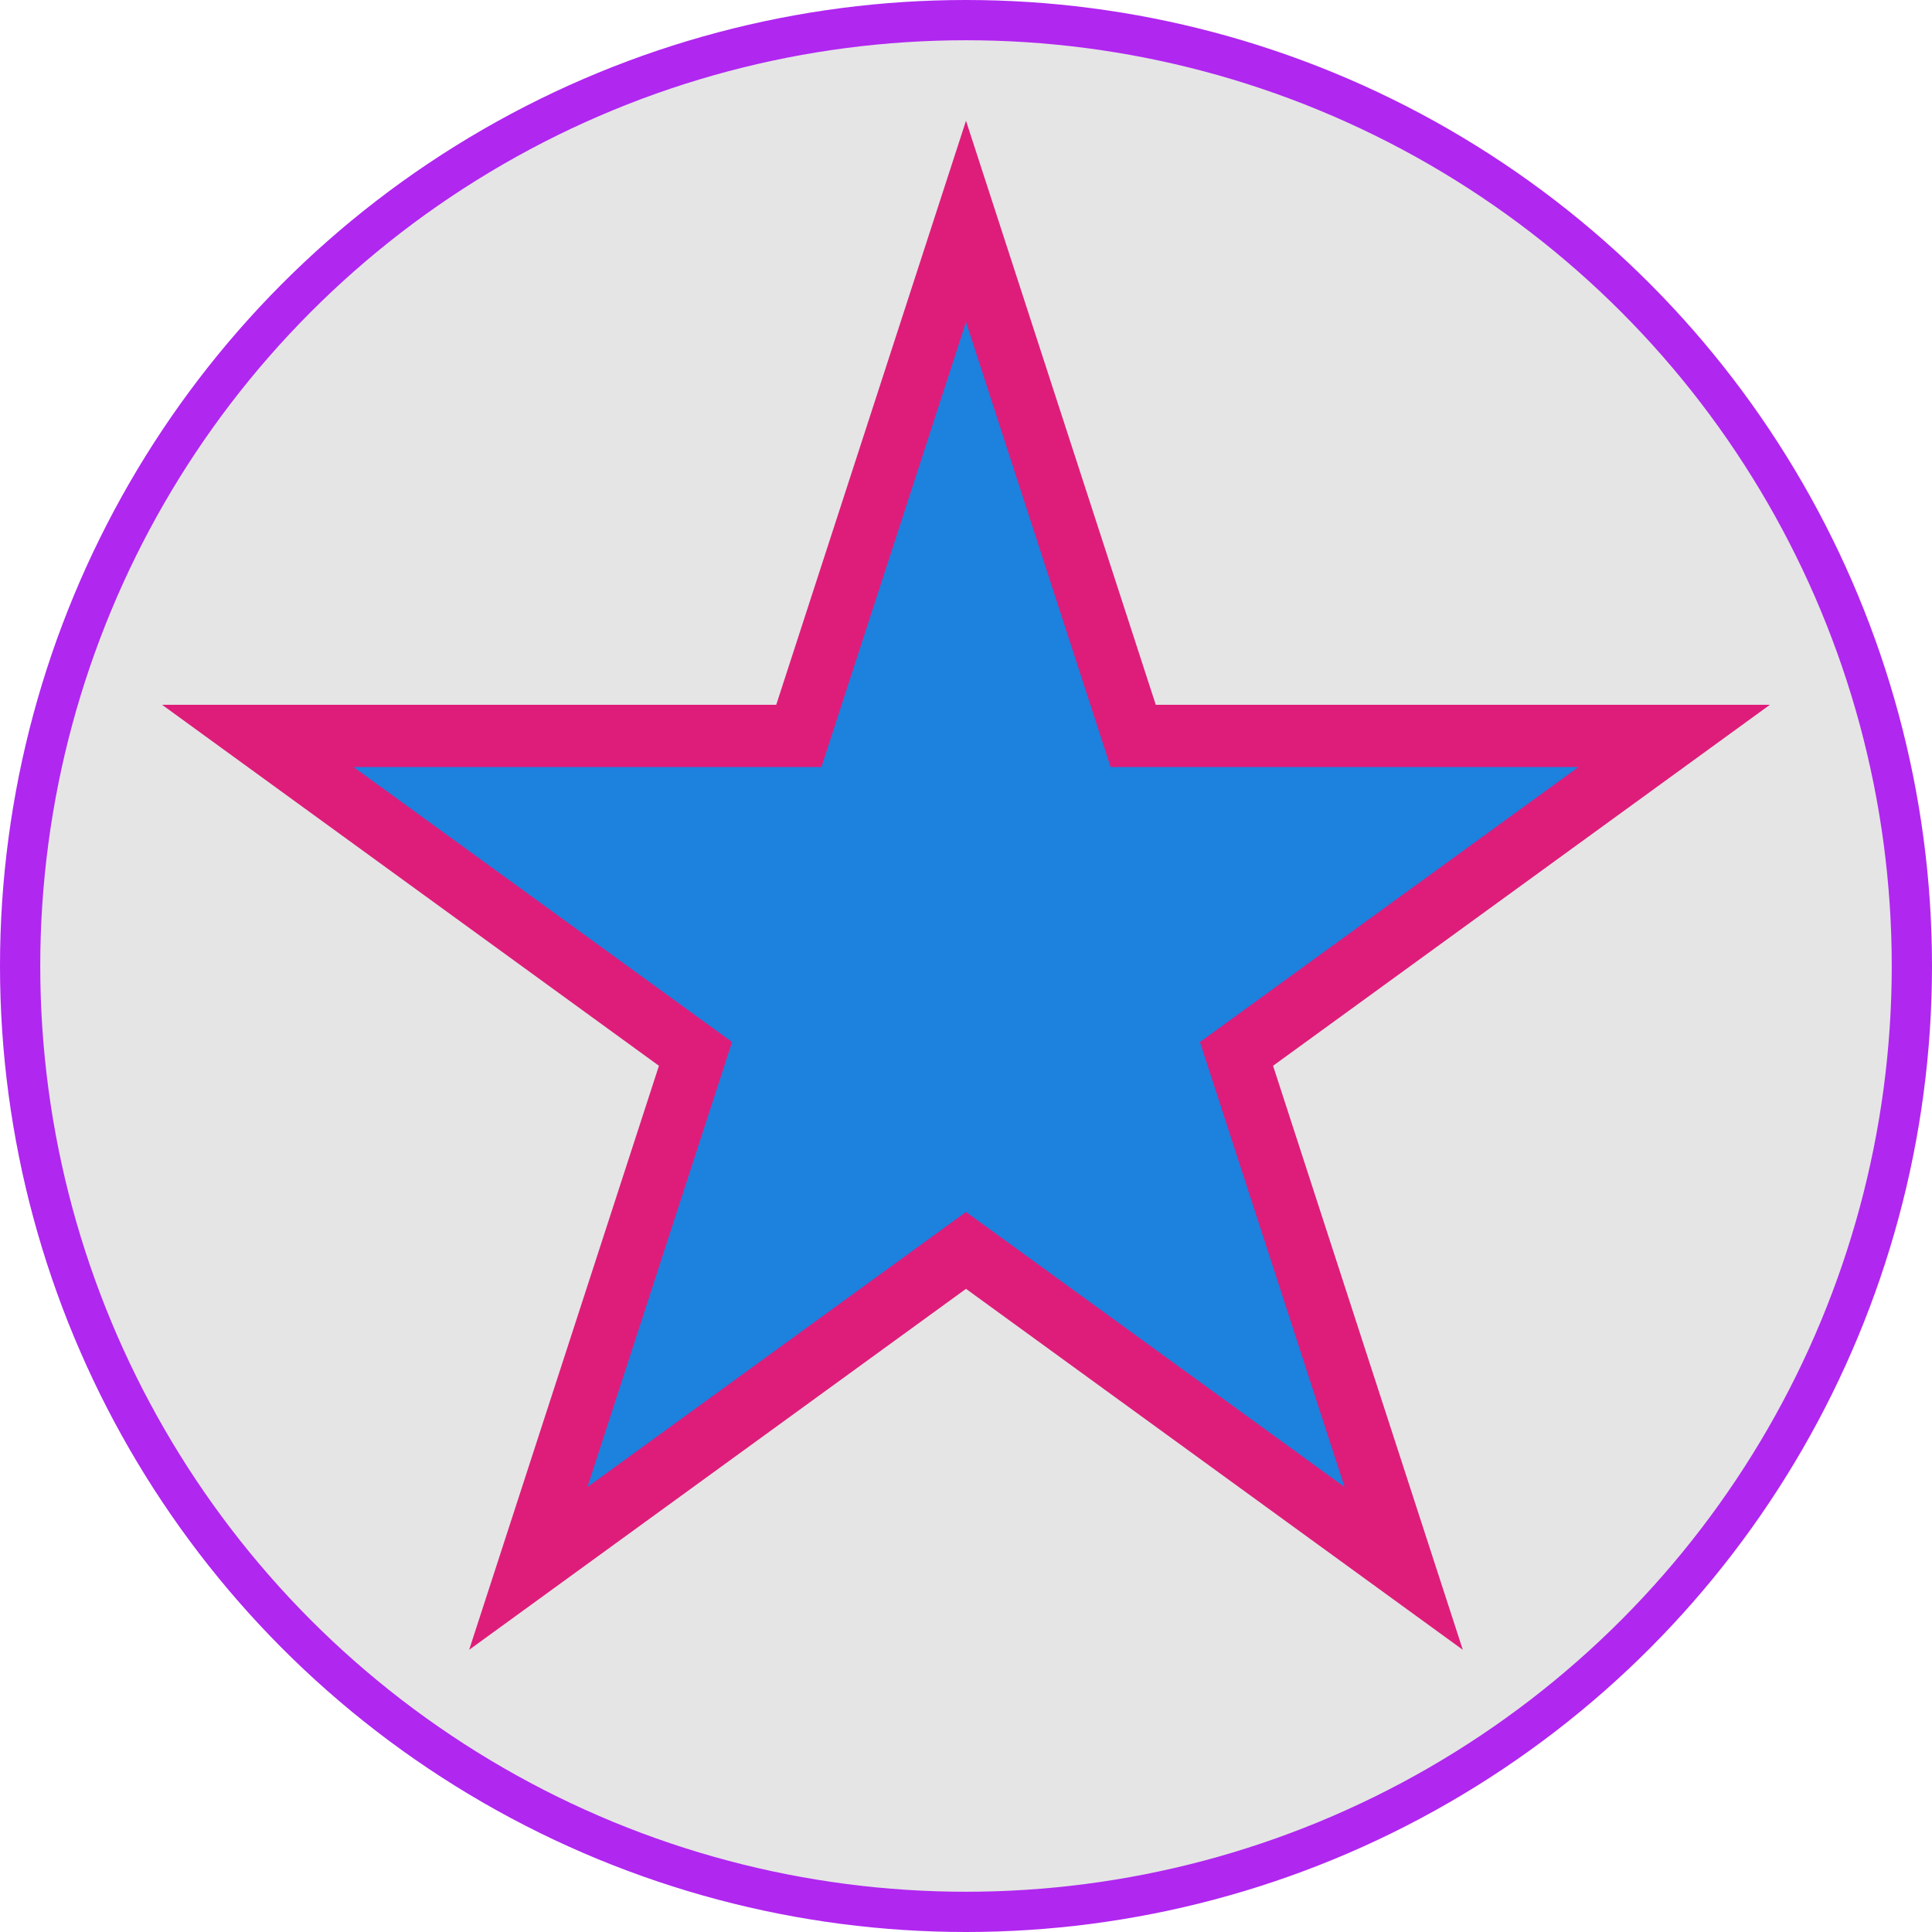 <svg width="48" height="48" viewBox="0 0 48 48" fill="none" xmlns="http://www.w3.org/2000/svg">
<circle cx="24" cy="24" r="23.5" fill="#E5E5E5" stroke="#B027F0"/>
<path d="M24 3L28.715 17.511H43.972L31.629 26.479L36.343 40.989L24 32.021L11.656 40.989L16.371 26.479L4.028 17.511H19.285L24 3Z" fill="#DE1D7A"/>
<path d="M24 8L27.592 19.056H39.217L29.812 25.889L33.405 36.944L24 30.111L14.595 36.944L18.188 25.889L8.783 19.056H20.408L24 8Z" fill="#1D81DE"/>
</svg>
